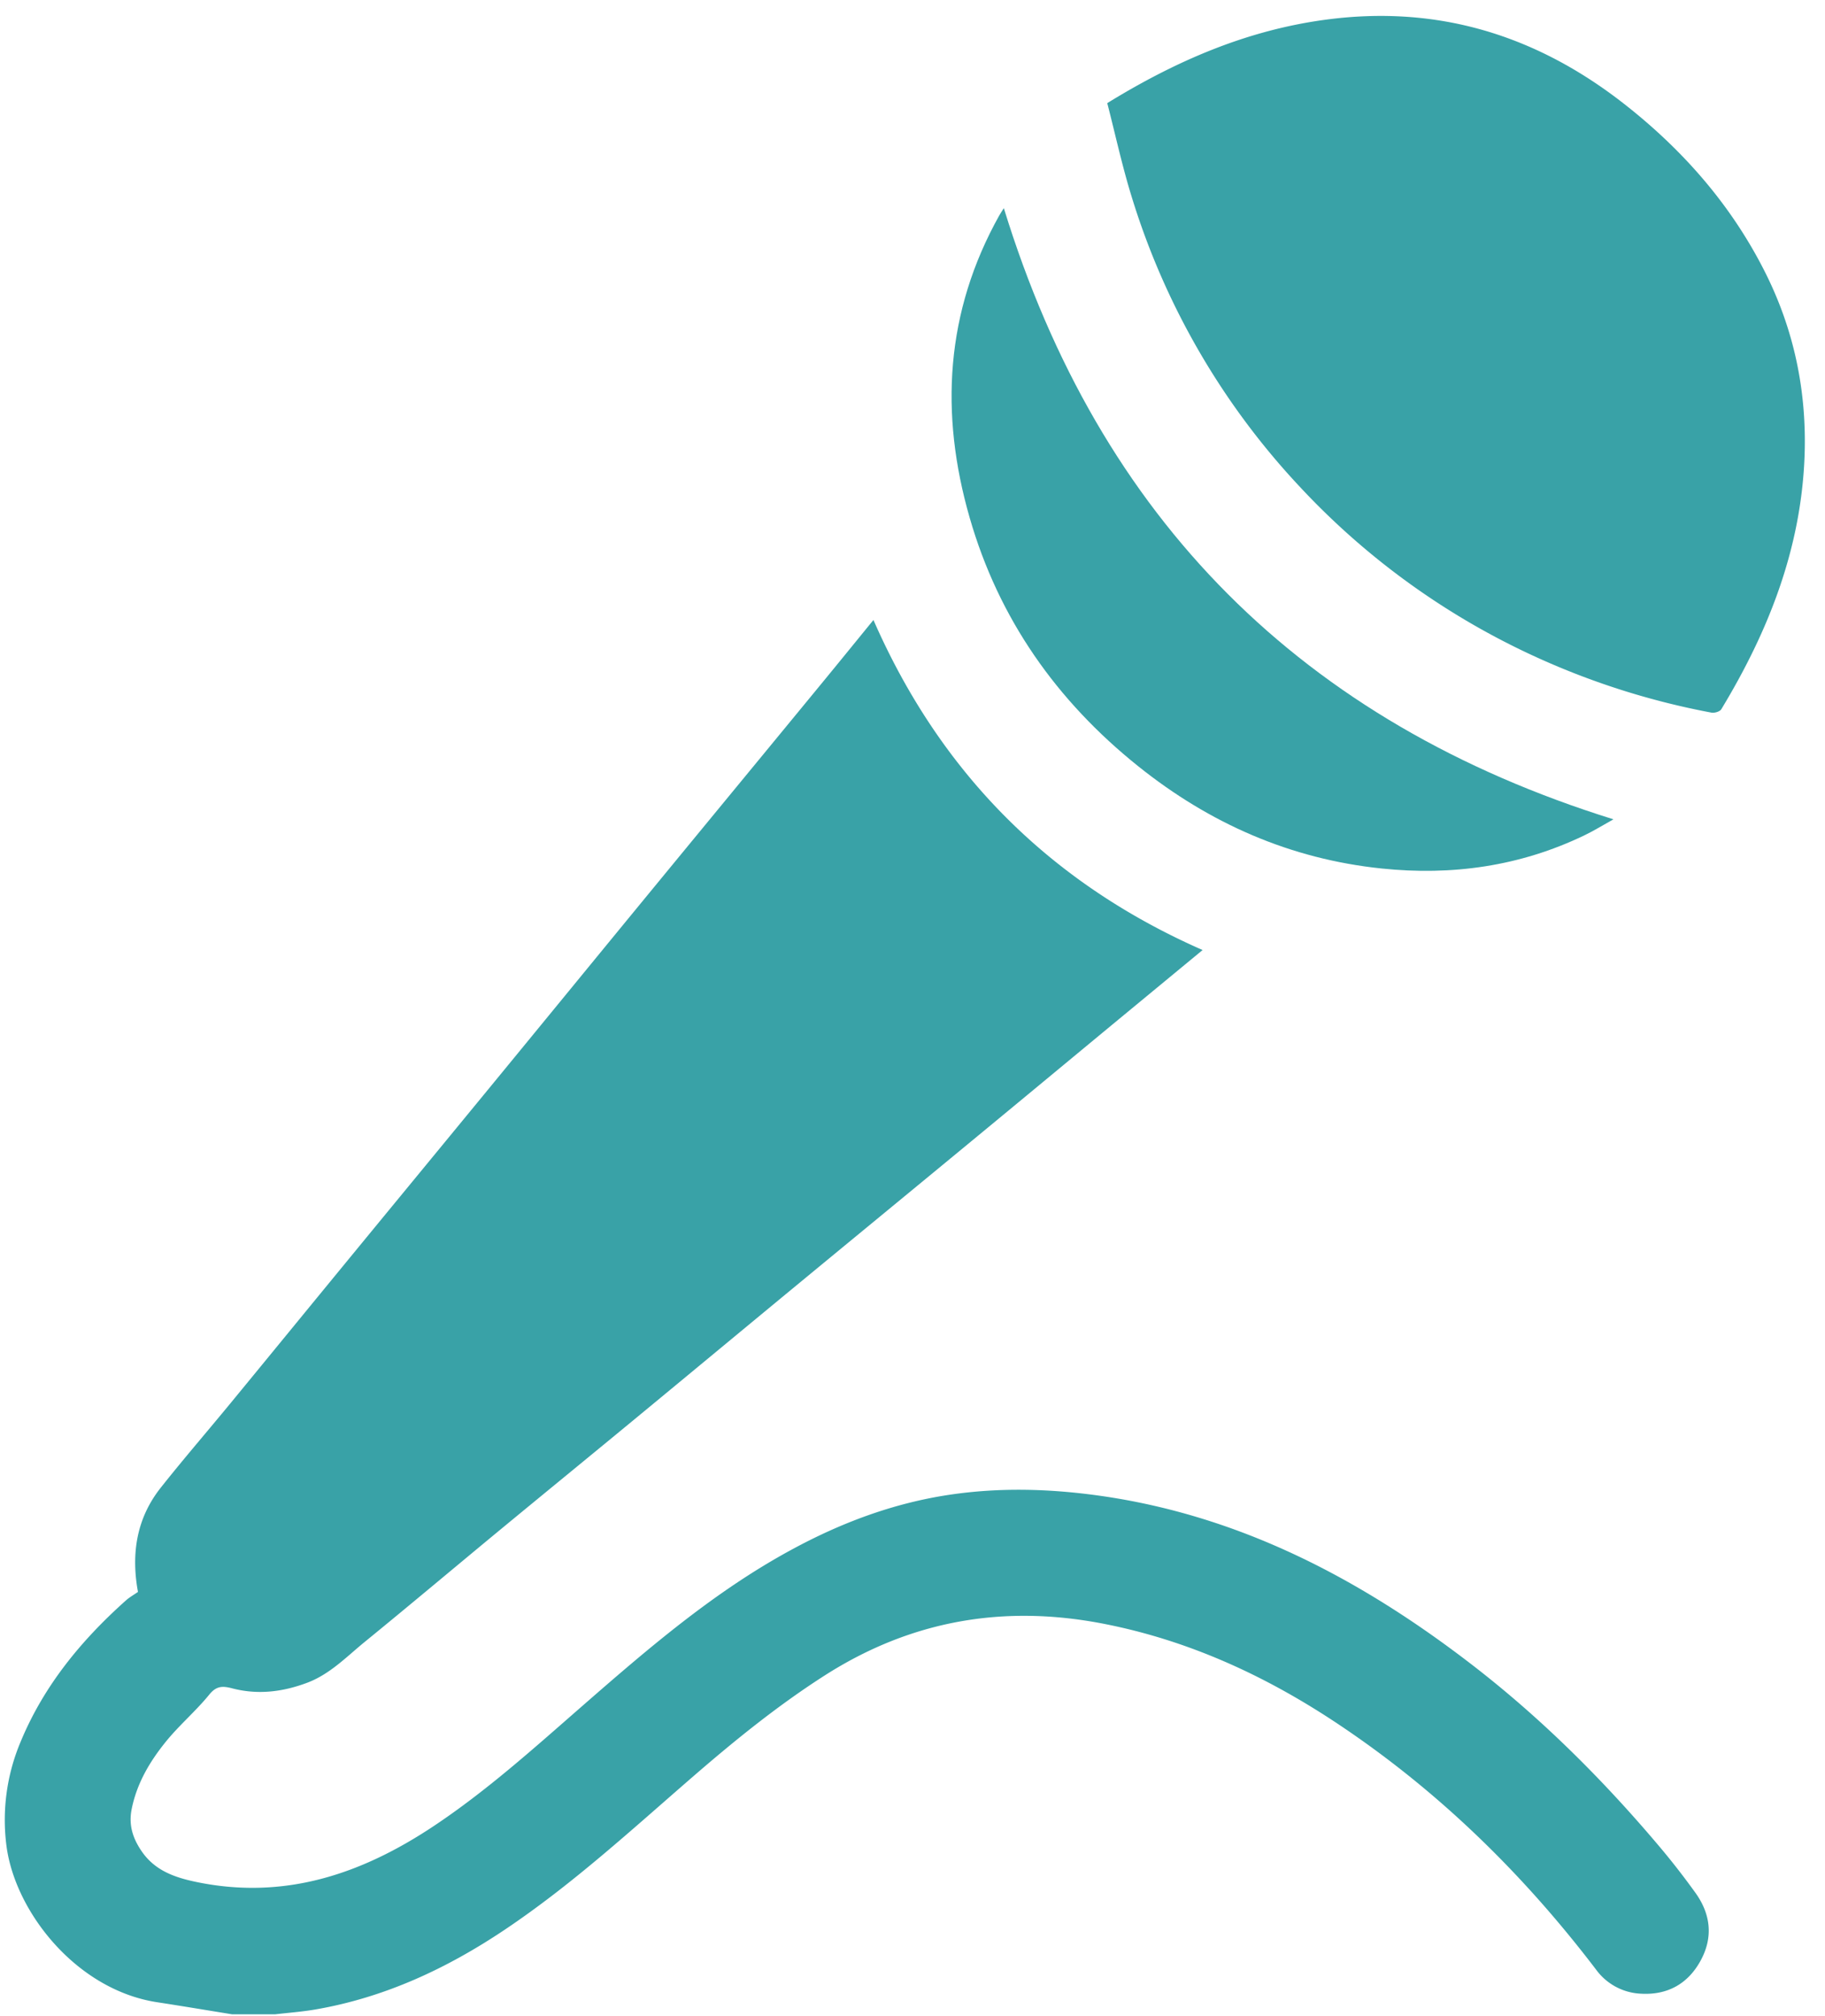 <svg xmlns="http://www.w3.org/2000/svg" width="67" height="74" viewBox="0 0 67 74"><g><g><g><path fill="#39a2a7" d="M8.524 73.933c-.917-.148-1.833-.302-2.752-.443-2.967-.453-5.217-3.316-5.534-5.735a7.376 7.376 0 0 1 .522-3.832c.851-2.054 2.225-3.72 3.867-5.185.13-.115.283-.2.438-.309-.254-1.385-.06-2.692.834-3.822.834-1.054 1.714-2.07 2.567-3.108 1.462-1.778 2.918-3.56 4.38-5.34 1.634-1.99 3.272-3.977 4.907-5.968 2.03-2.47 4.054-4.946 6.084-7.417 2.118-2.577 4.24-5.15 6.357-7.726.616-.749 1.227-1.503 1.872-2.292C34.522 28.363 38.53 32.4 44.15 34.87l-2.983 2.463c-1.832 1.514-3.66 3.032-5.494 4.544-2.063 1.703-4.13 3.401-6.195 5.104-2.073 1.71-4.14 3.426-6.214 5.137-1.65 1.361-3.307 2.714-4.957 4.076-1.64 1.355-3.268 2.726-4.917 4.07-.669.545-1.273 1.183-2.114 1.5-.899.337-1.807.448-2.738.208-.343-.089-.583-.11-.85.22-.493.606-1.1 1.12-1.592 1.725-.595.733-1.075 1.538-1.264 2.493-.116.59.052 1.078.371 1.542.485.705 1.206.958 2.012 1.125 3.226.668 6.053-.288 8.701-2.049 1.944-1.293 3.674-2.852 5.427-4.382 2.418-2.11 4.846-4.206 7.686-5.75 1.832-.999 3.764-1.725 5.832-2.033 1.833-.273 3.67-.223 5.506.035 5.148.726 9.57 3.051 13.628 6.17 2.558 1.966 4.834 4.23 6.913 6.692.466.551.91 1.123 1.331 1.708.571.792.664 1.651.182 2.516-.464.834-1.206 1.243-2.16 1.193a2.154 2.154 0 0 1-1.657-.874c-2.698-3.545-5.848-6.619-9.568-9.083-2.597-1.72-5.383-3-8.46-3.61-3.694-.734-7.125-.146-10.307 1.891-1.713 1.097-3.284 2.37-4.818 3.698-2.247 1.946-4.436 3.964-6.915 5.625-2.13 1.428-4.414 2.494-6.96 2.932-.489.084-.986.12-1.479.177z"/></g><g><path fill="#39a2a7" d="M40.65 3.785c2.532-1.558 5.137-2.679 8.032-3.064 4.092-.546 7.706.564 10.93 3.082 2.155 1.684 3.926 3.696 5.166 6.144 1.087 2.143 1.563 4.423 1.47 6.833-.134 3.381-1.33 6.402-3.055 9.252-.052.086-.25.146-.362.124a27.874 27.874 0 0 1-6.589-2.109 27.392 27.392 0 0 1-8.546-6.205 27.215 27.215 0 0 1-6.153-10.63c-.346-1.12-.595-2.27-.893-3.427z"/></g><g><path fill="#39a2a7" d="M36.853 7.64c3.512 11.414 10.952 18.872 22.38 22.432-.36.2-.71.418-1.08.595-2.358 1.13-4.845 1.48-7.432 1.21-3.354-.349-6.31-1.653-8.927-3.747-3.002-2.402-5.128-5.418-6.195-9.127-1.104-3.832-.892-7.556 1.087-11.096.048-.085.104-.167.167-.267z"/></g></g></g></svg>